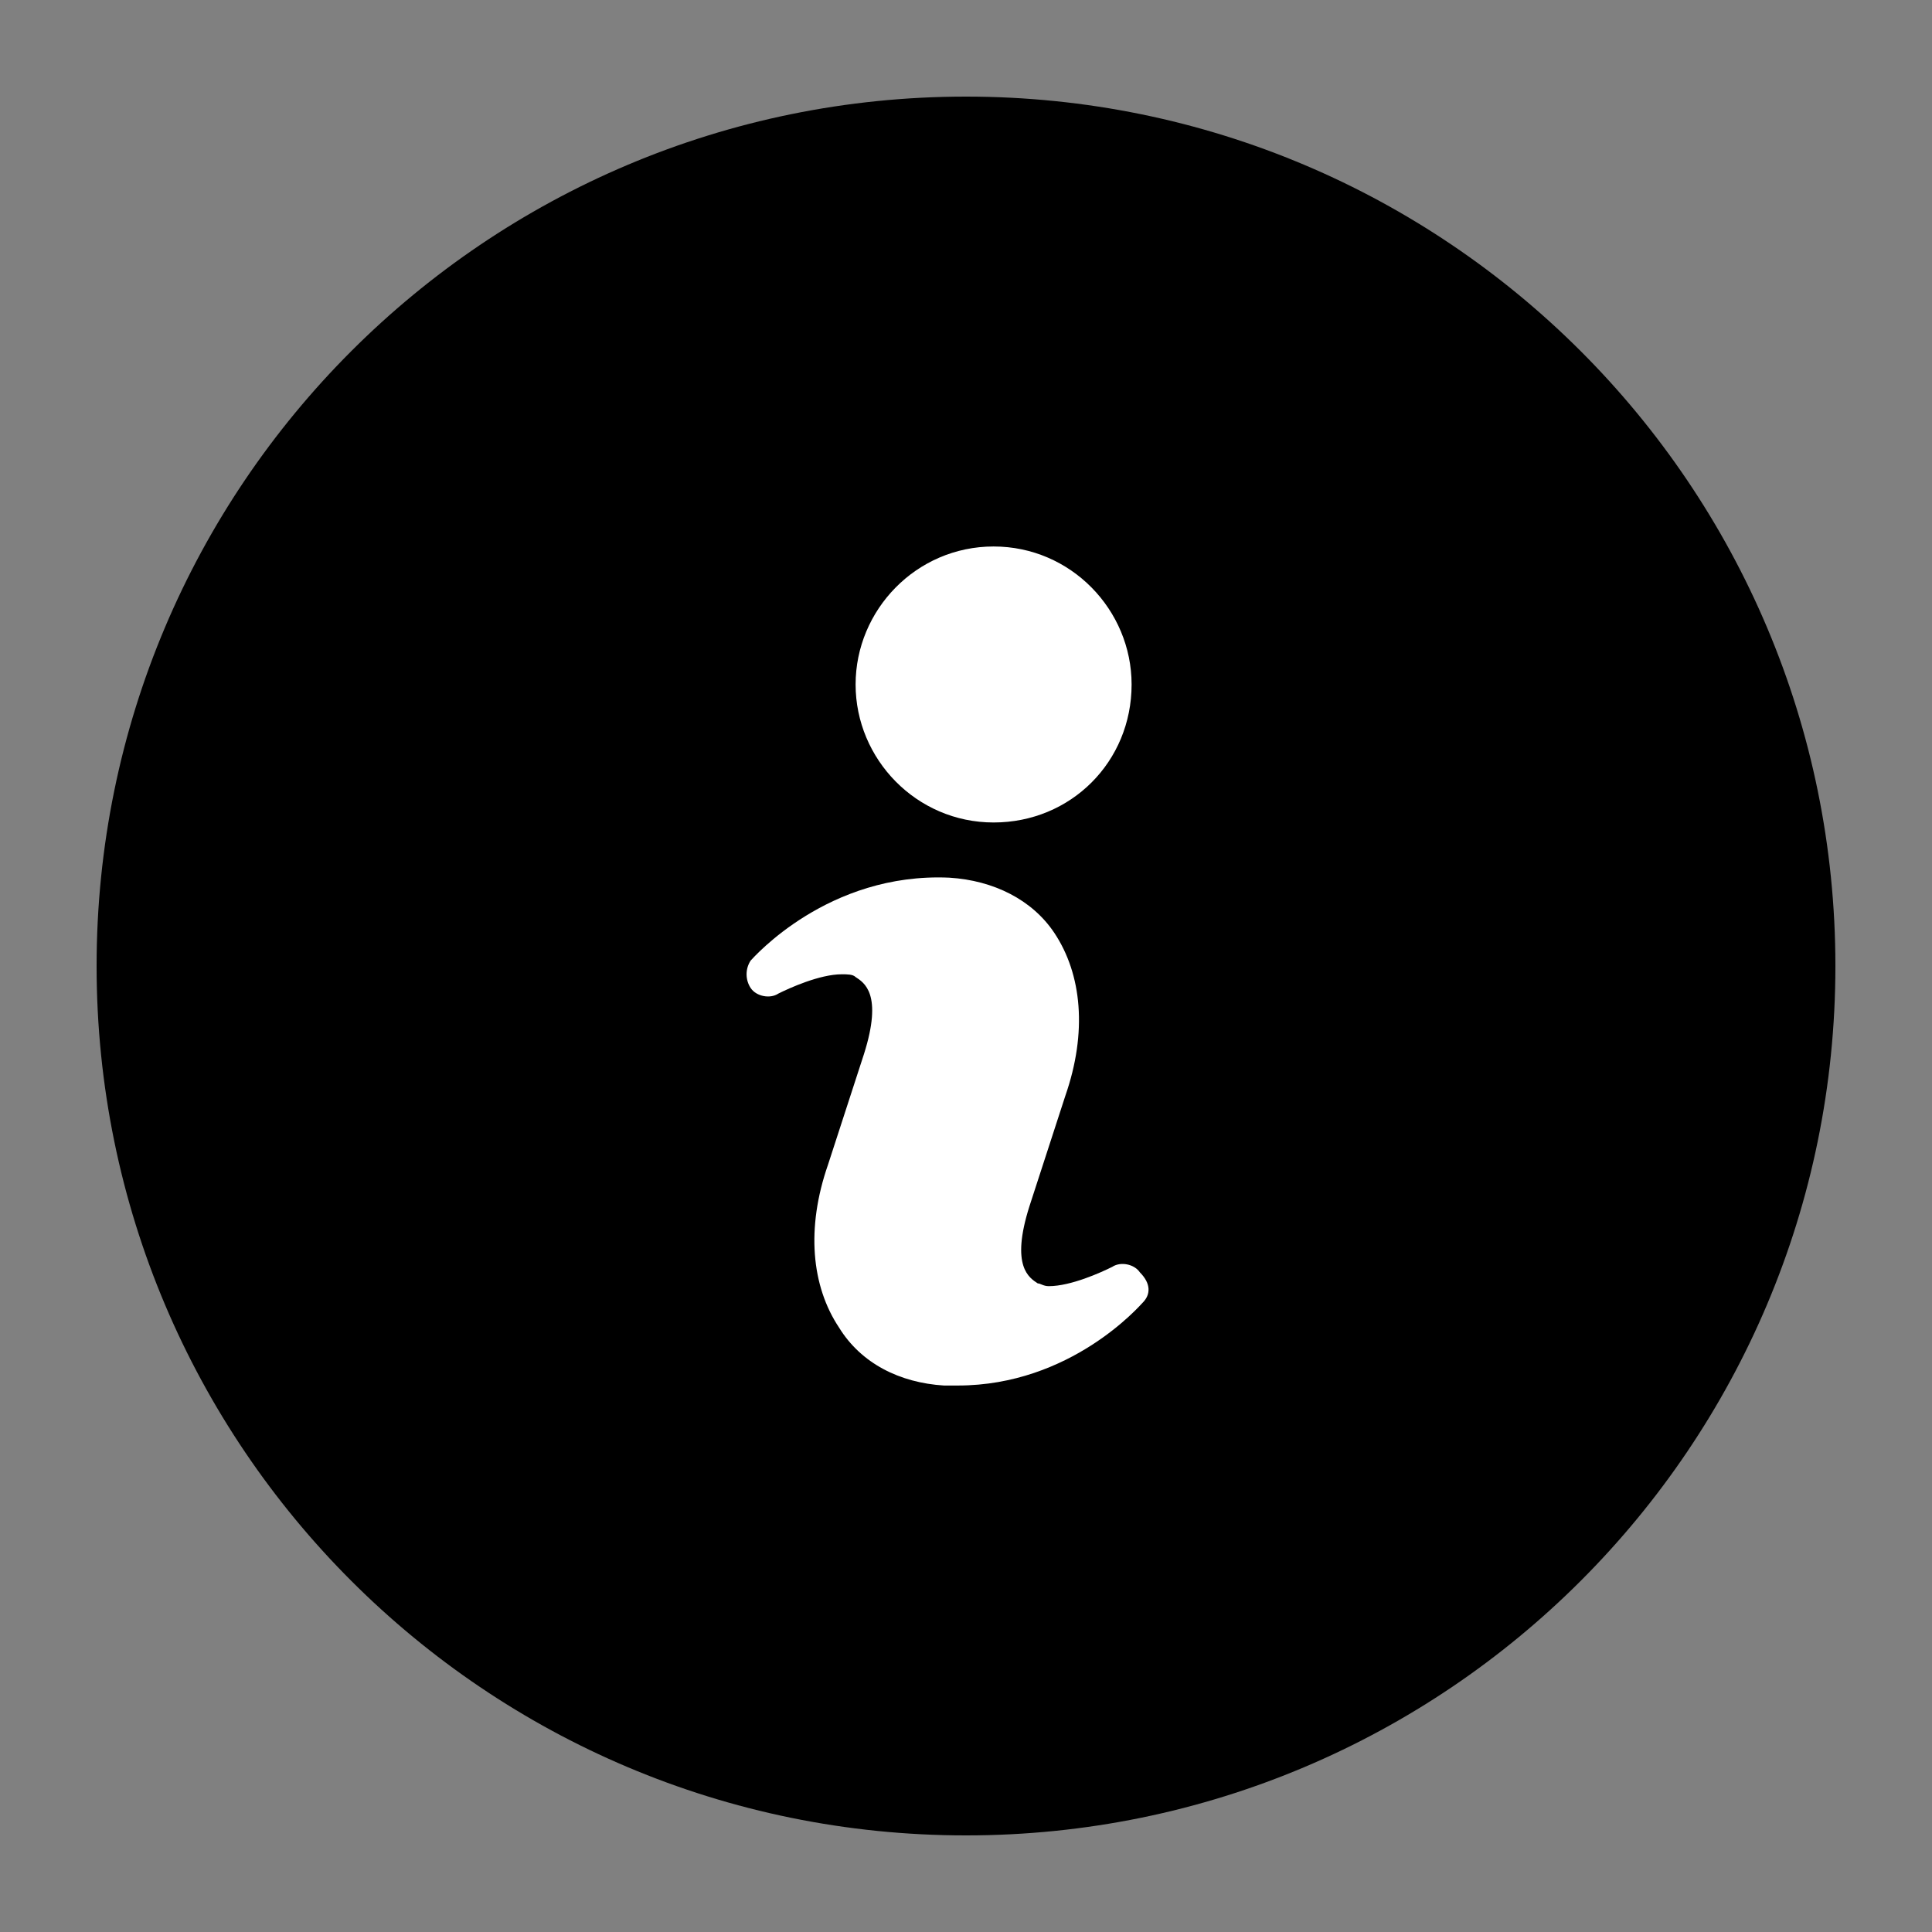<svg version="1.1" id="info" xmlns="http://www.w3.org/2000/svg" xmlns:xlink="http://www.w3.org/1999/xlink" x="0px"
	y="0px" viewBox="0 0 70 70" xml:space="preserve">
	<rect x="0" y="0" width="70" height="70" fill="#808080" stroke="none"/>
	<path fill="currentColor"
		d="M35,3.5C17.6,3.5,3.5,17.6,3.5,35S17.6,66.5,35,66.5c17.4,0,31.5-14.1,31.5-31.5S52.4,3.5,35,3.5z" />
	<path fill="white" d="M36,19.8c2.8,0,5,2.3,5,5c0,2.8-2.2,5-5,5c-2.8,0-5-2.3-5-5C31,22.1,33.2,19.8,36,19.8z M41.4,47.2
	c-0.1,0.1-2.6,3-6.7,3c-0.2,0-0.3,0-0.5,0c-1.6-0.1-3-0.8-3.8-2.1c-1-1.5-1.2-3.6-0.4-5.9l1.3-4c0.7-2.2,0-2.6-0.3-2.8
	c-0.1-0.1-0.3-0.1-0.5-0.1c-0.8,0-1.9,0.5-2.3,0.7c-0.3,0.2-0.8,0.1-1-0.2c-0.2-0.3-0.2-0.7,0-1c0.1-0.1,2.8-3.2,7.2-3
	c1.6,0.1,3,0.8,3.8,2c1,1.5,1.2,3.6,0.4,5.9l-1.3,4c-0.7,2.2,0,2.6,0.3,2.8c0.1,0,0.2,0.1,0.4,0.1c0.8,0,1.9-0.5,2.3-0.7
	c0.3-0.2,0.8-0.1,1,0.2C41.7,46.5,41.7,46.9,41.4,47.2z" />
</svg>
